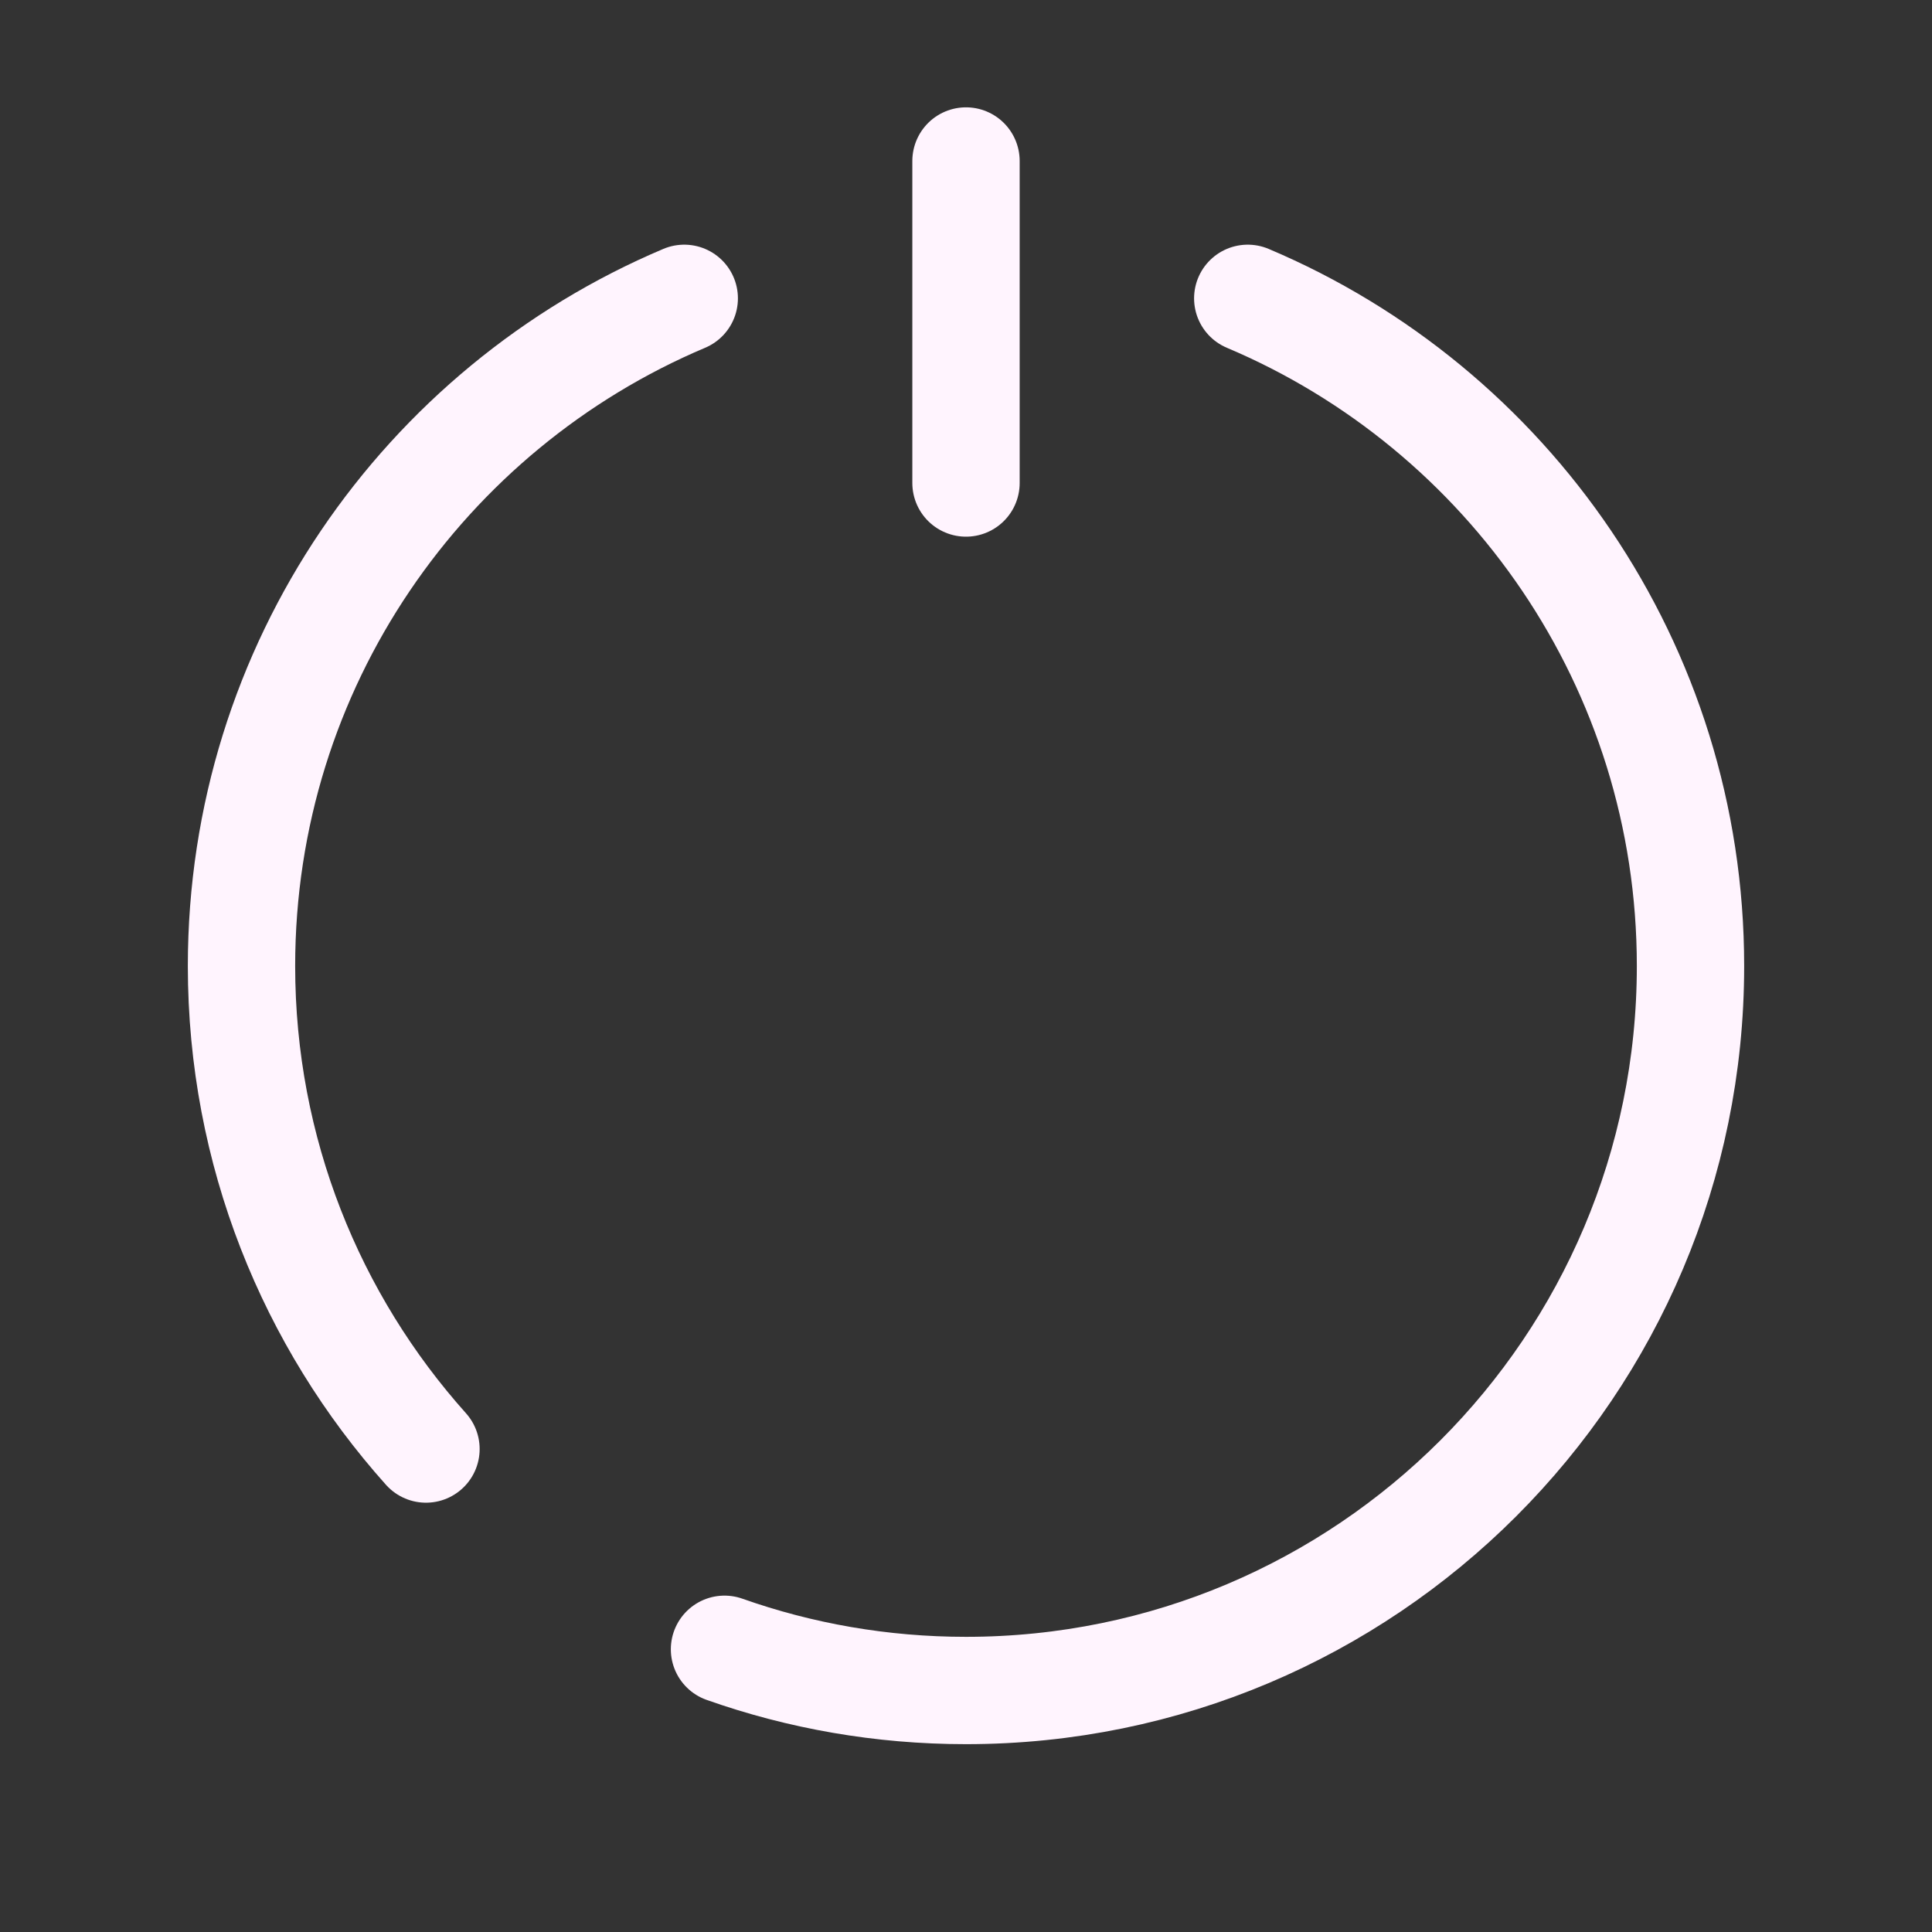 <svg width="72" height="72" viewBox="0 0 72 72" fill="none" xmlns="http://www.w3.org/2000/svg">
<rect x="0" y="0" width="72" height="72" fill="#333333" stroke="none"/>
<path d="M36 6V18" stroke="#FFF4FE" stroke-width="4" stroke-linecap="round"/>
<path d="M25.5 11.118C15.804 15.215 9 24.813 9 36C9 42.916 11.6 49.224 15.875 54.001M46.5 11.118C56.196 15.215 63 24.813 63 36C63 50.912 50.912 63 36 63C32.844 63 29.815 62.459 27 61.464" stroke="#FFF4FE" stroke-width="4" stroke-linecap="round"/>
</svg>
